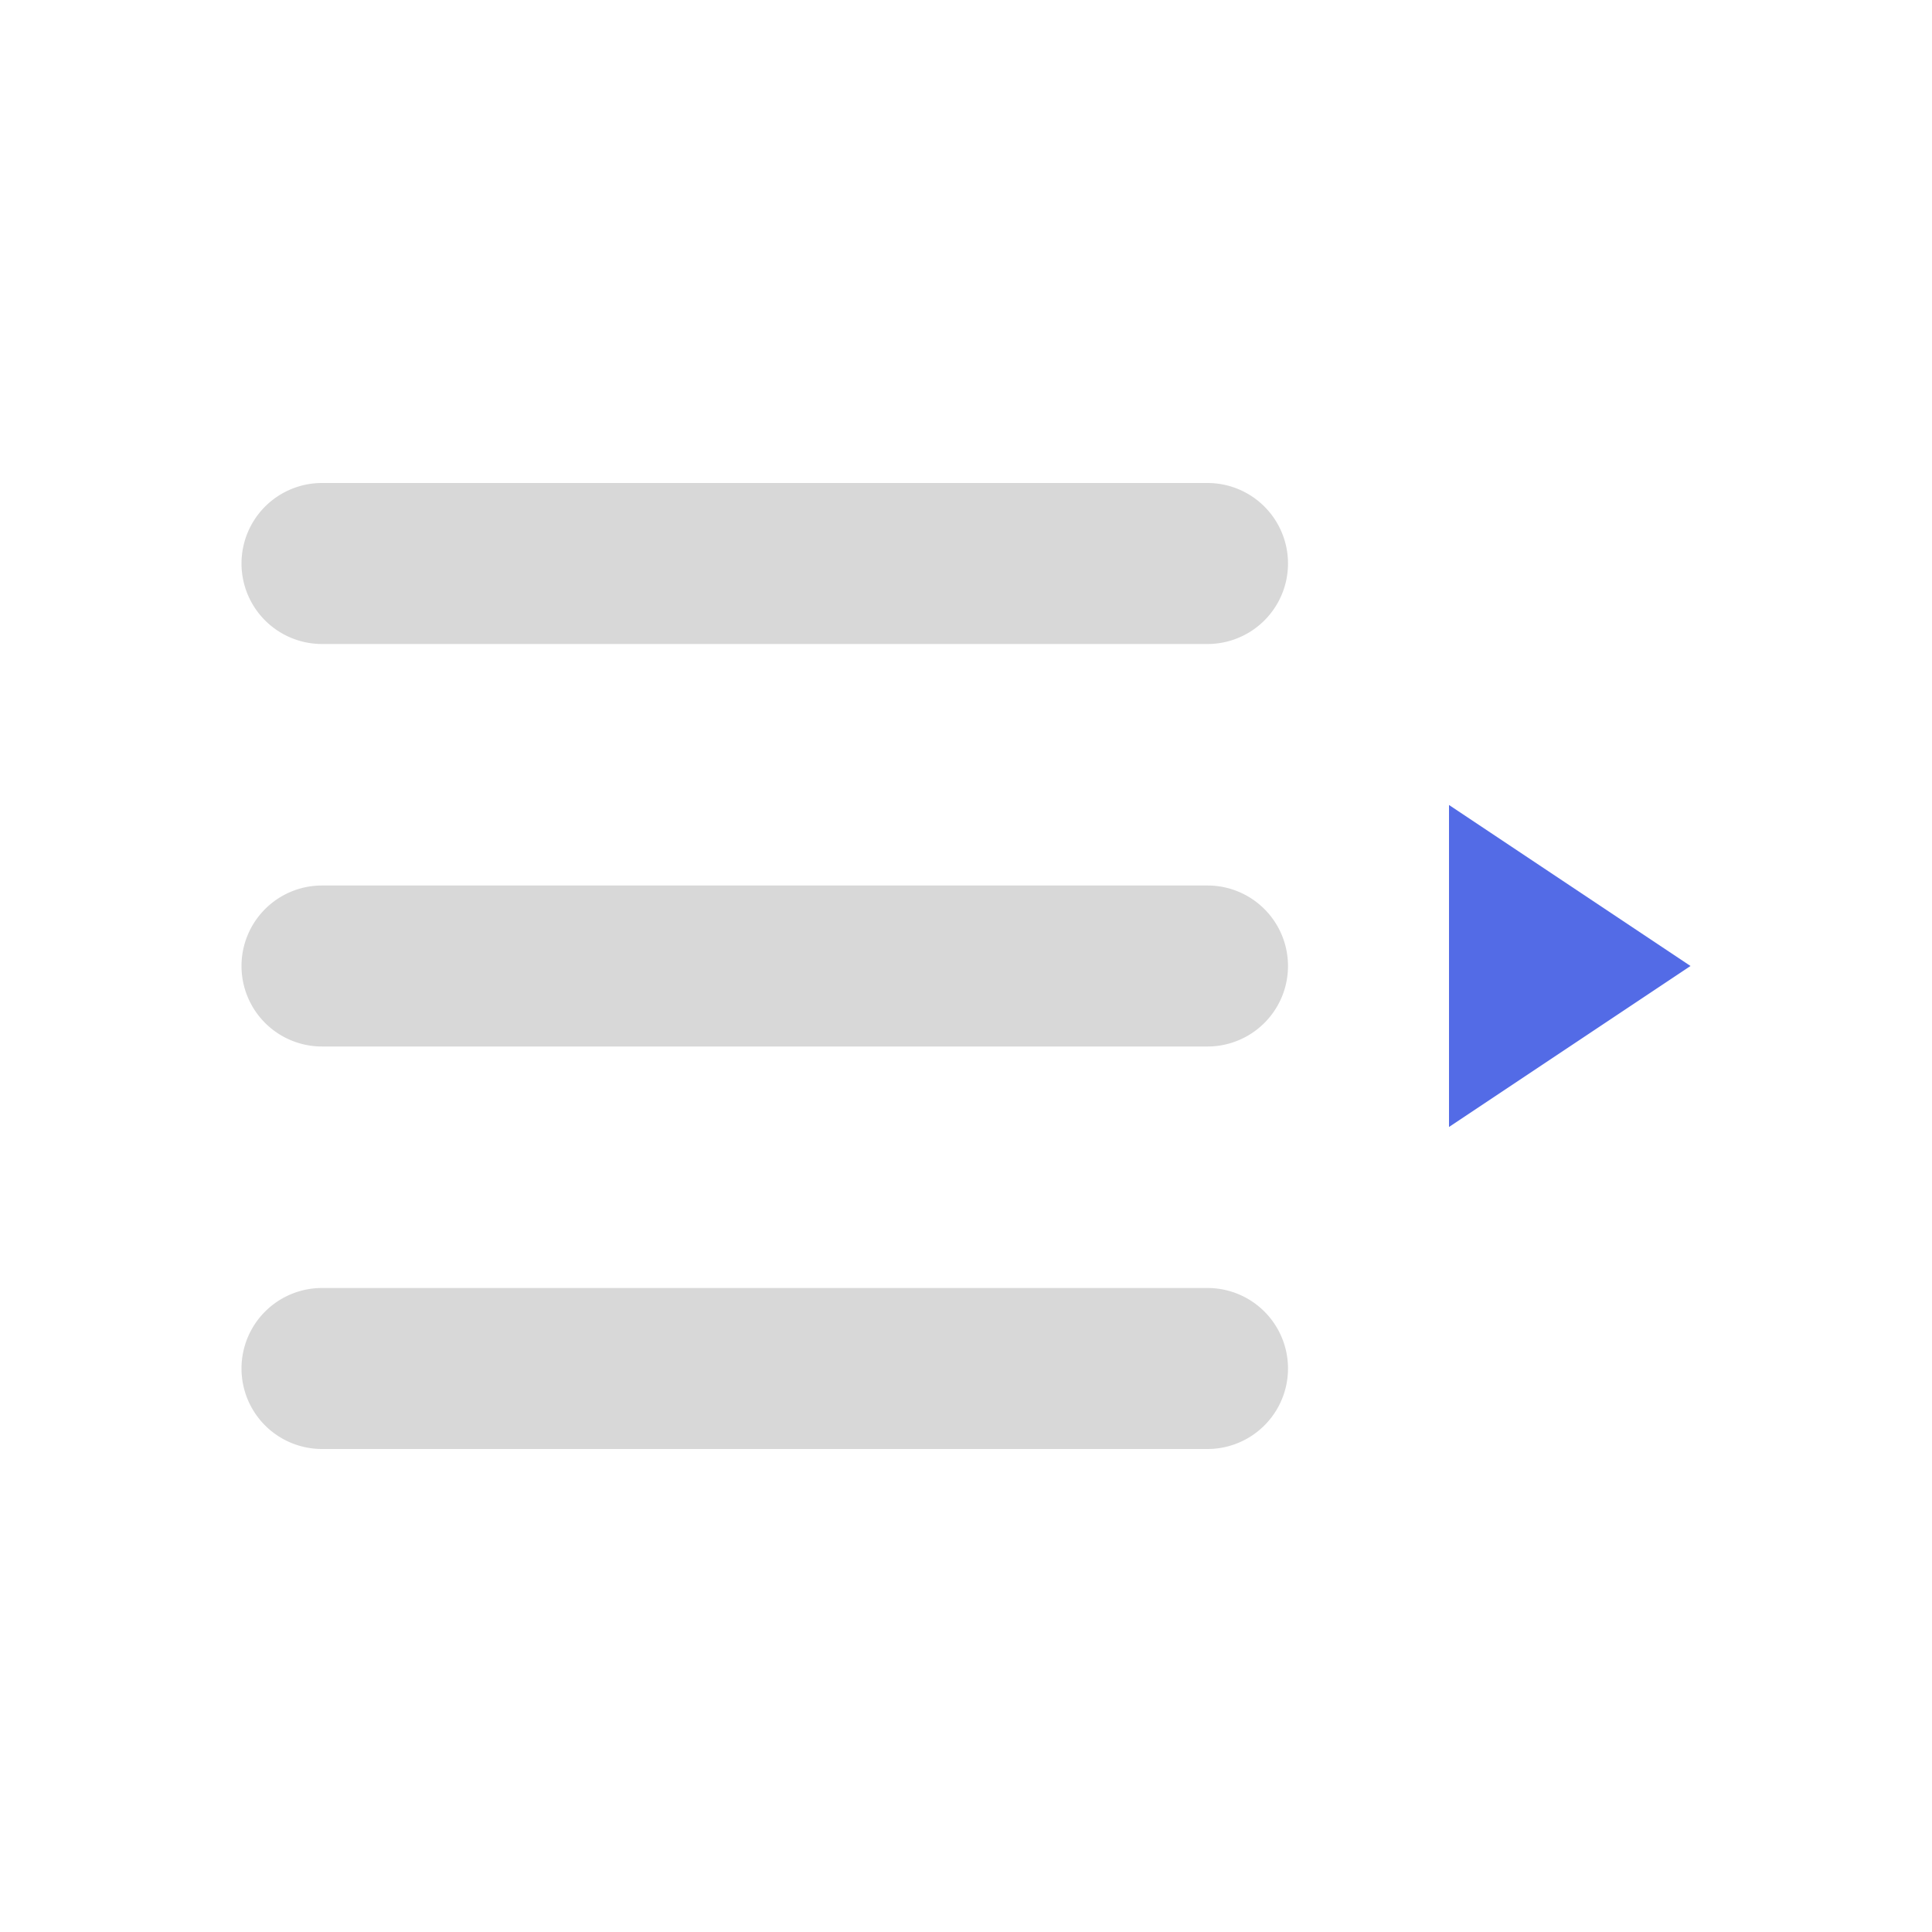 <svg id="Layer_1" data-name="Layer 1" xmlns="http://www.w3.org/2000/svg" viewBox="0 0 24 24"><title>hamburger-open</title><path id="Combined-Shape" d="M3,7A1,1,0,0,1,4,6H15a1,1,0,0,1,0,2H4A1,1,0,0,1,3,7Zm0,5a1,1,0,0,1,1-1H15a1,1,0,0,1,0,2H4A1,1,0,0,1,3,12Zm0,5a1,1,0,0,1,1-1H15a1,1,0,0,1,0,2H4A1,1,0,0,1,3,17Z" style="fill:#d8d8d8"/><polygon id="Triangle-3" points="21 12 18 14 18 10 21 12" style="fill:#536be6"/></svg>